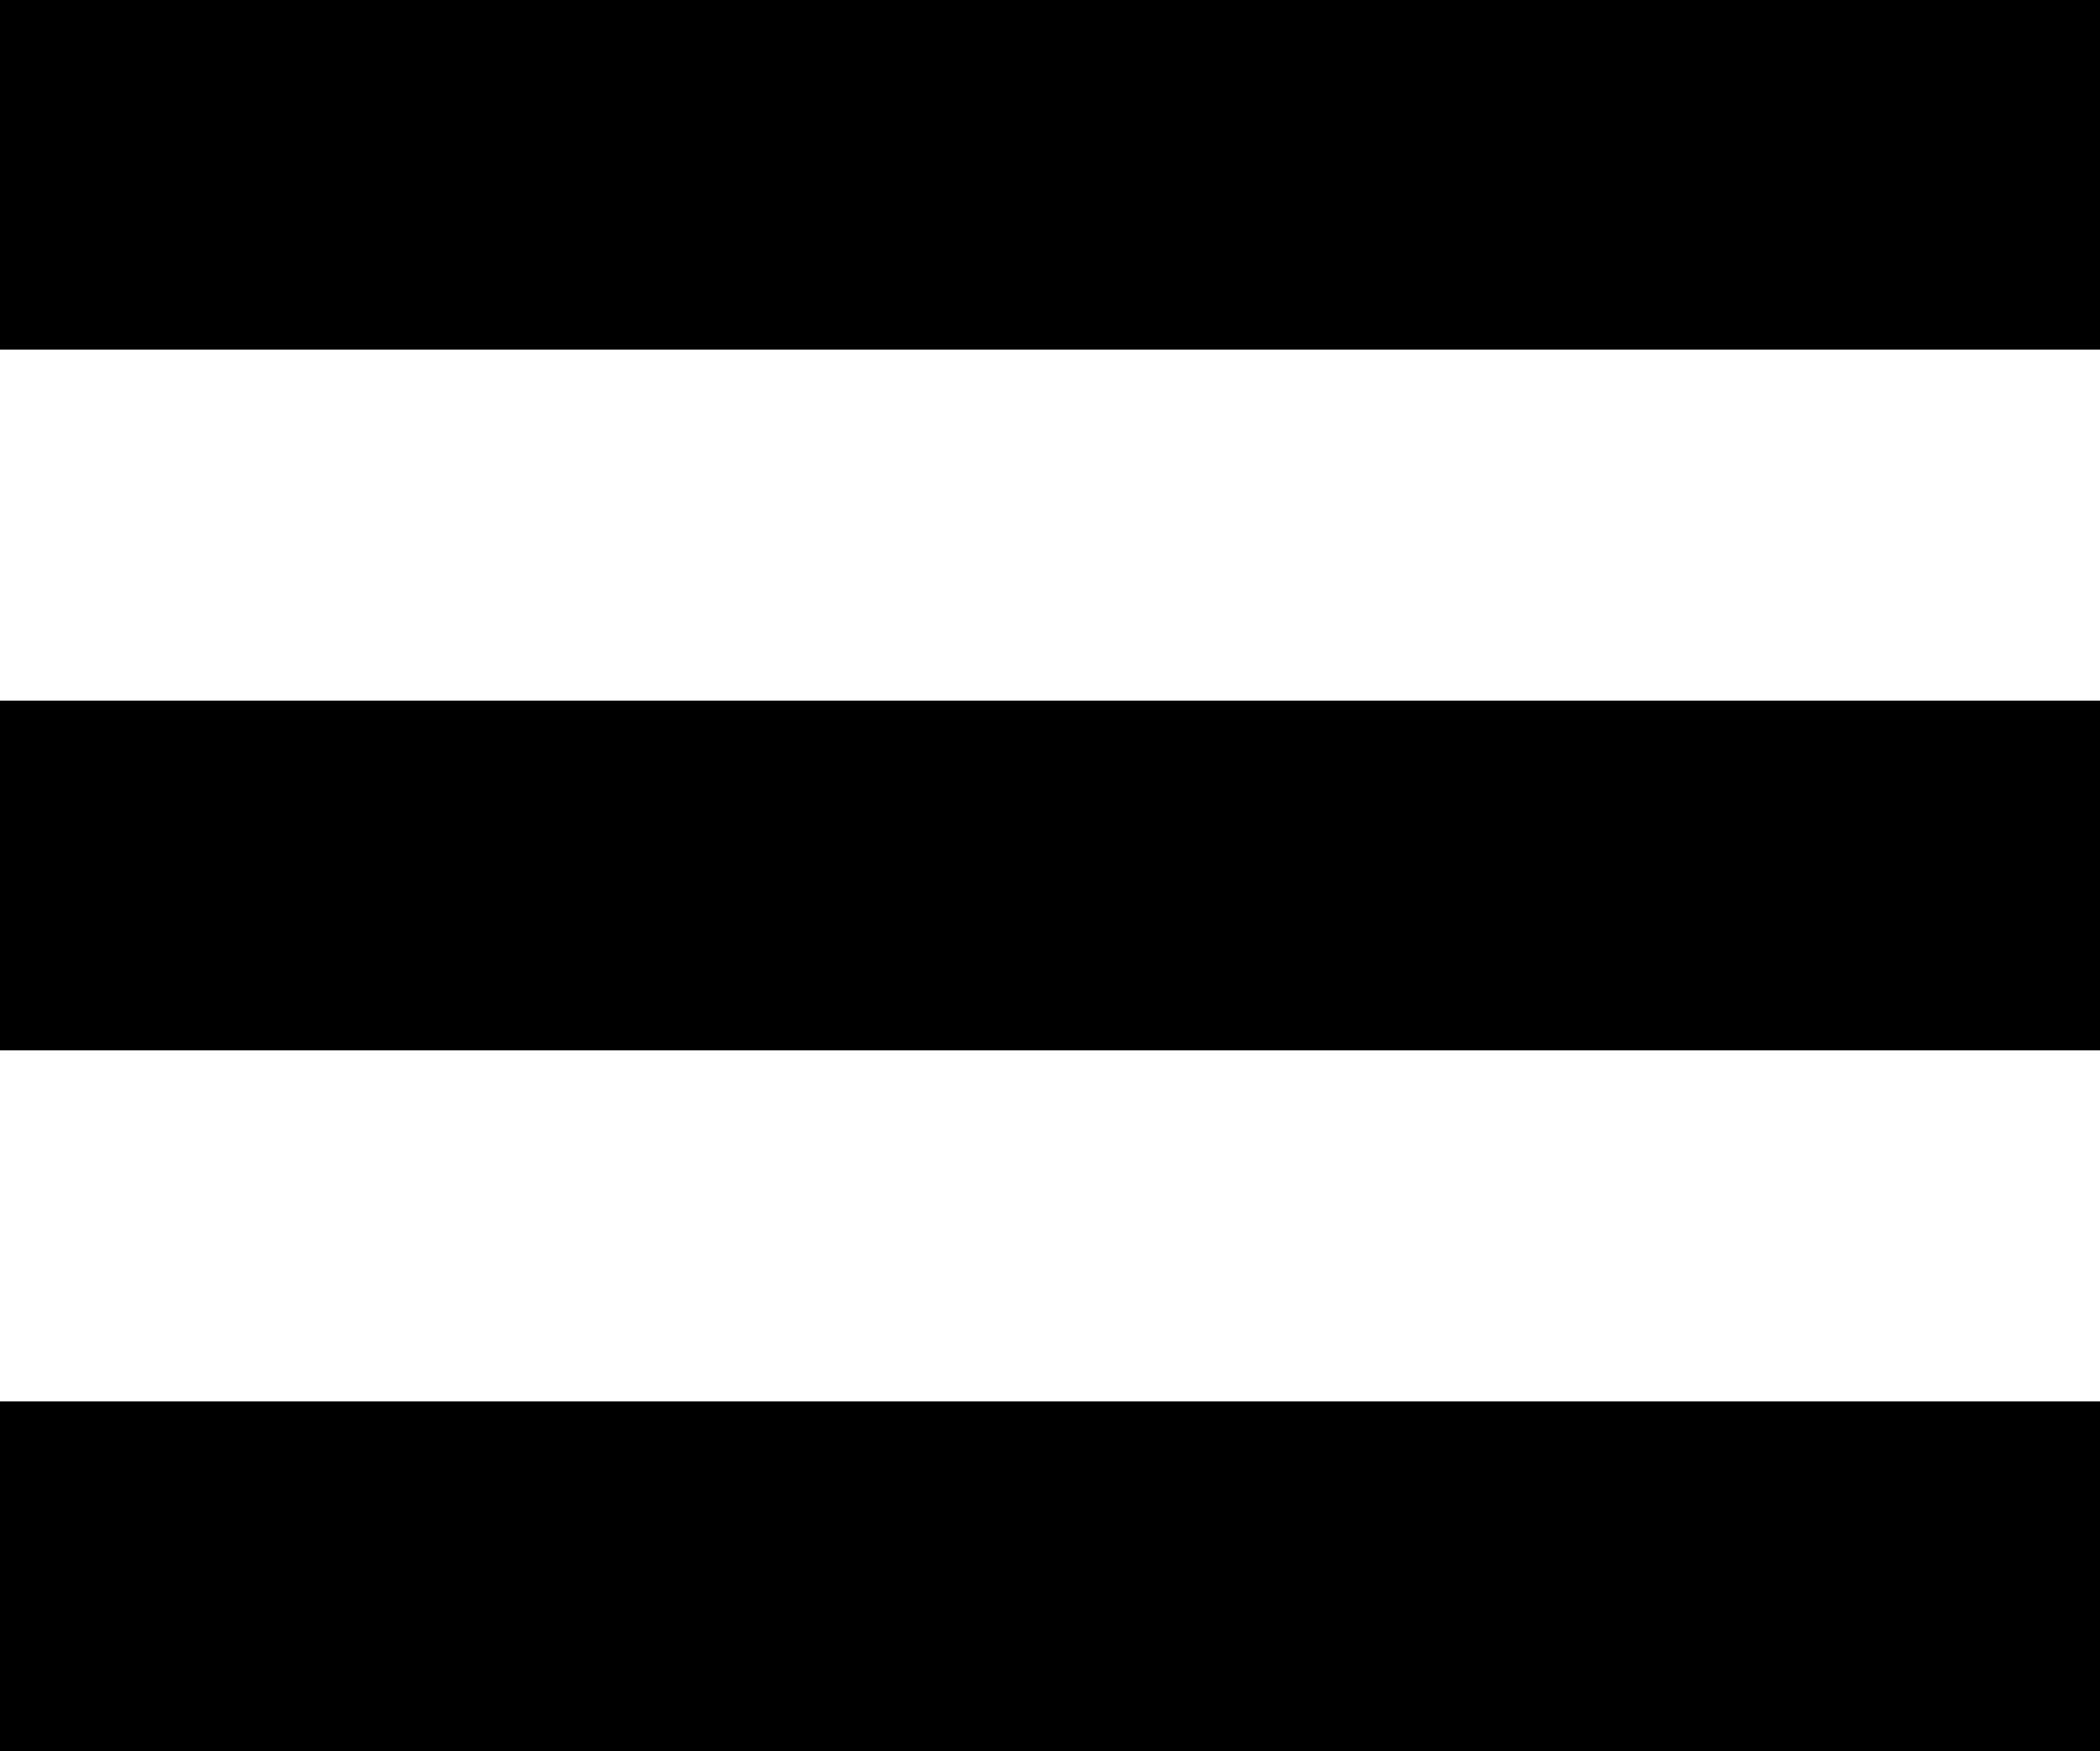 <svg xmlns="http://www.w3.org/2000/svg" width="100" height="83.359" viewBox="0 0 26.458 22.055"><path d="M1002.355-170.863v4.404h26.458v-4.404zm0 8.825v4.405h26.458v-4.405zm0 8.826v4.404h26.458v-4.404z" style="fill:#000;fill-opacity:1;stroke:#36e6ad;stroke-width:0" transform="translate(-1002.355 170.863)"/></svg>